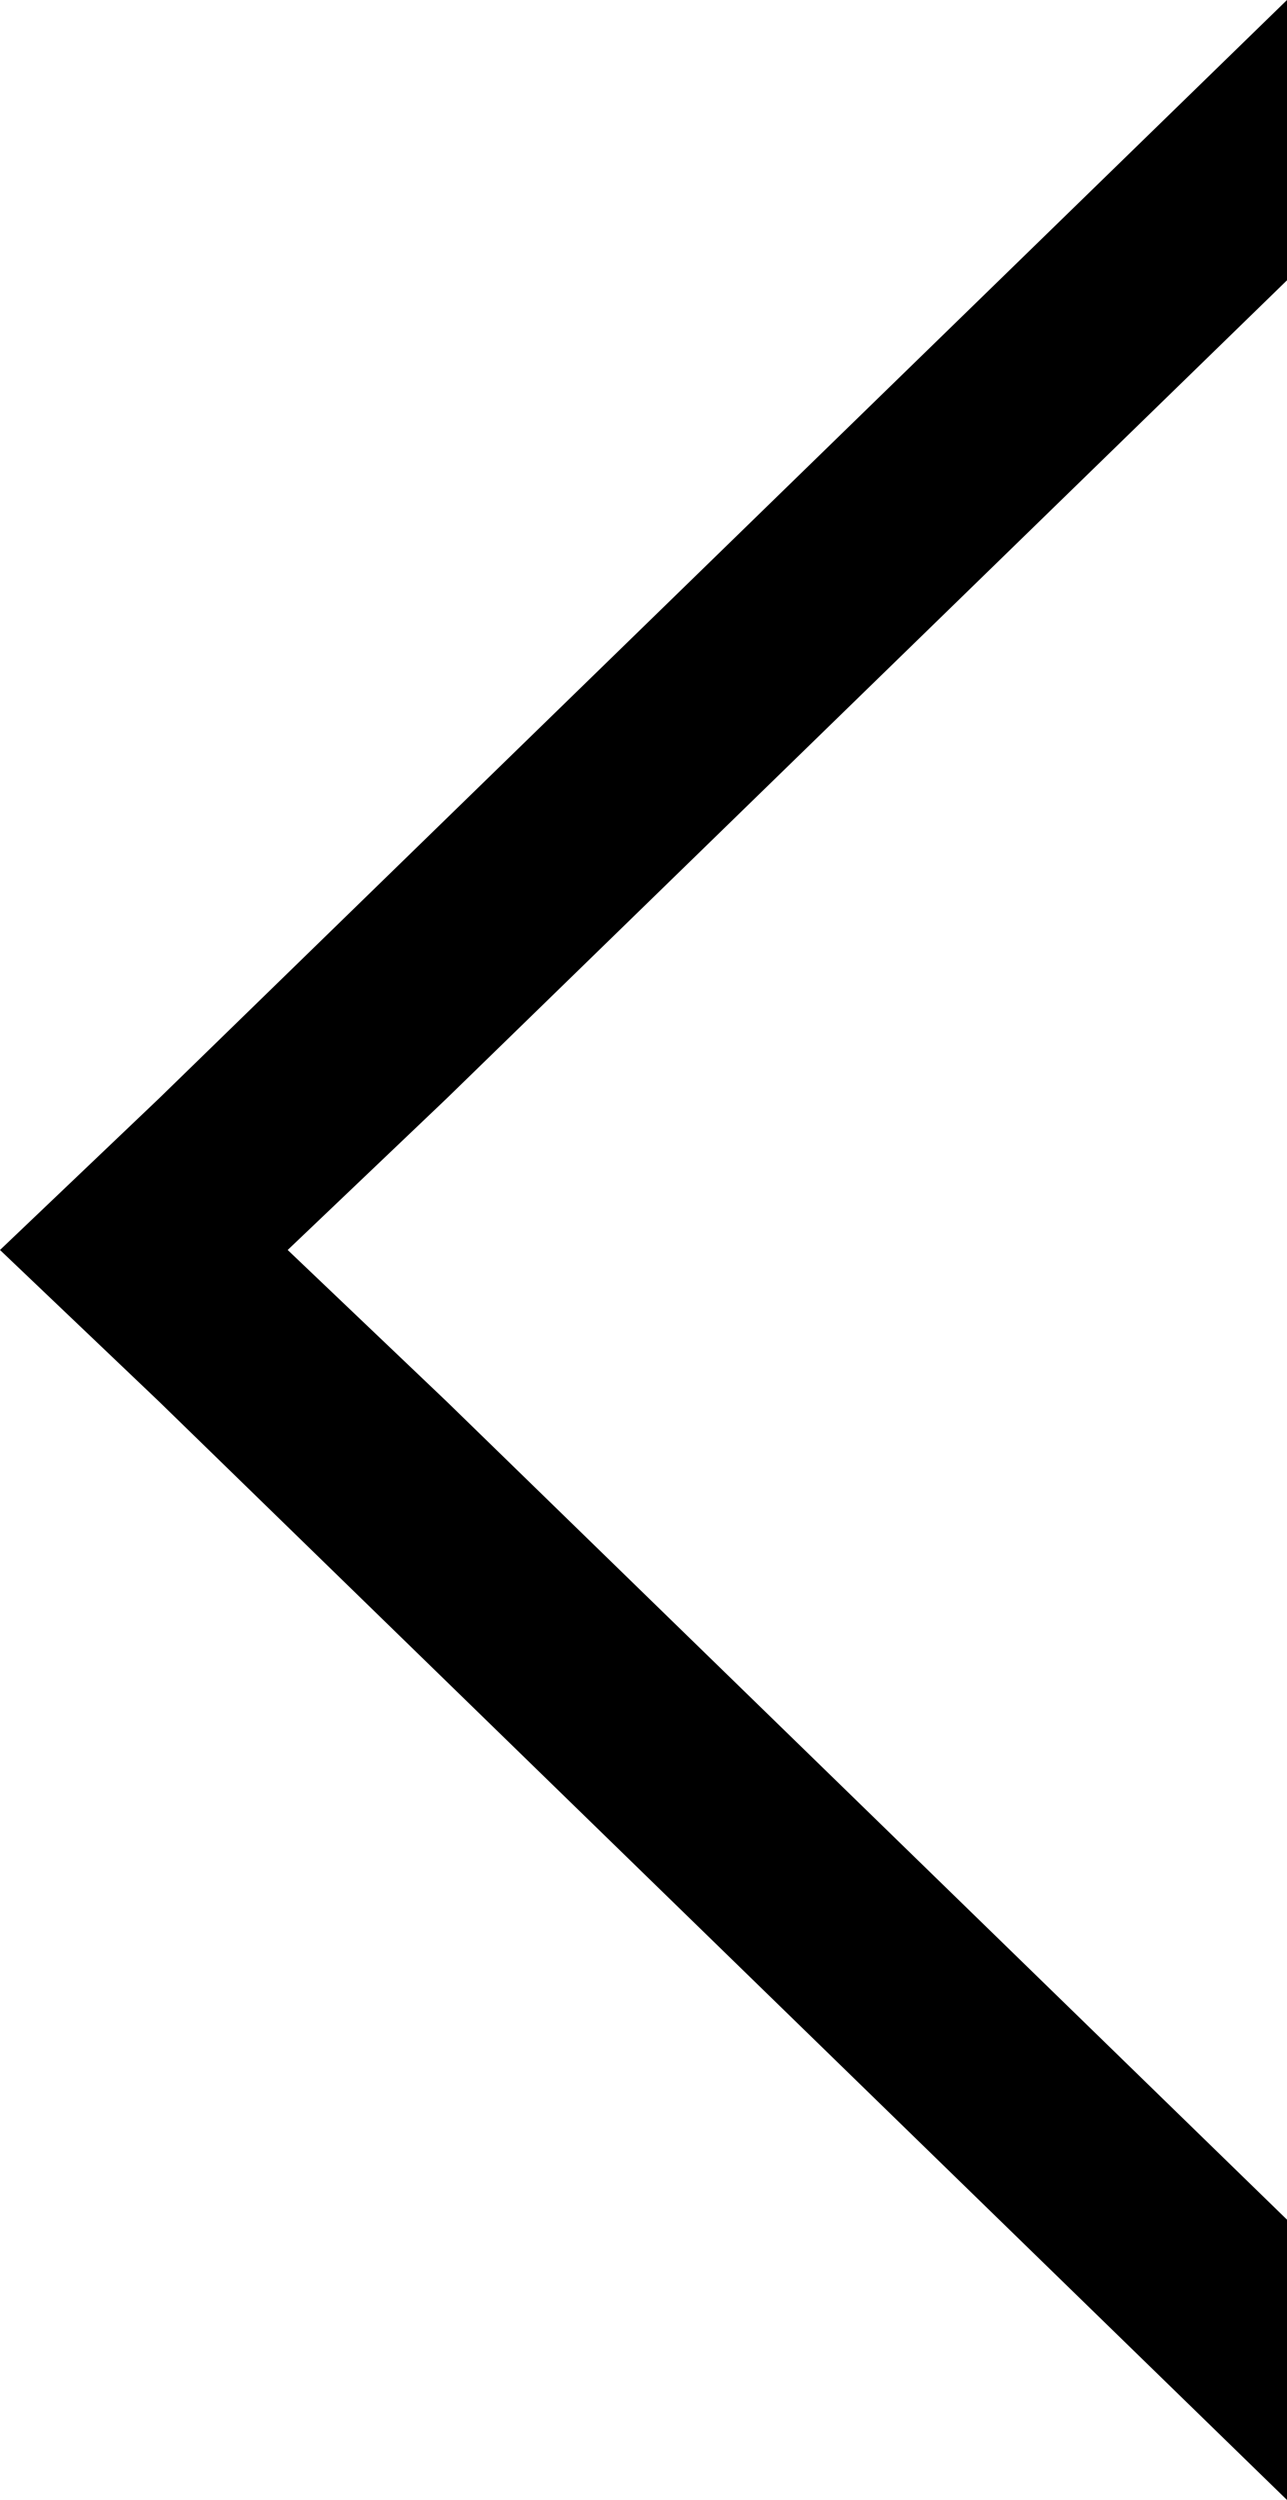 <svg xmlns="http://www.w3.org/2000/svg" viewBox="0 0 17 33"><g id="7f9a1925-e8c7-4614-8787-3c6095a9f6e1" data-name="Layer 2"><g id="c9b7920a-81fa-4bfe-ad13-4da717c6854b" data-name="Layer 1"><g id="c2d982ff-0cf6-4220-b365-47f30d708fea" data-name="e4eb89a6-f885-43b8-9259-0d6b1516fab0"><g id="f51d455e-6b9c-4c4e-96db-a5004582beda" data-name="8e584754-6657-46f1-a9d8-2cfd6623b552"><polygon points="0 16.5 2.1 18.5 17 33 17 29.3 5.9 18.5 3.8 16.5 5.9 14.5 17 3.7 17 0 2.1 14.5 0 16.5"/></g></g></g></g></svg>